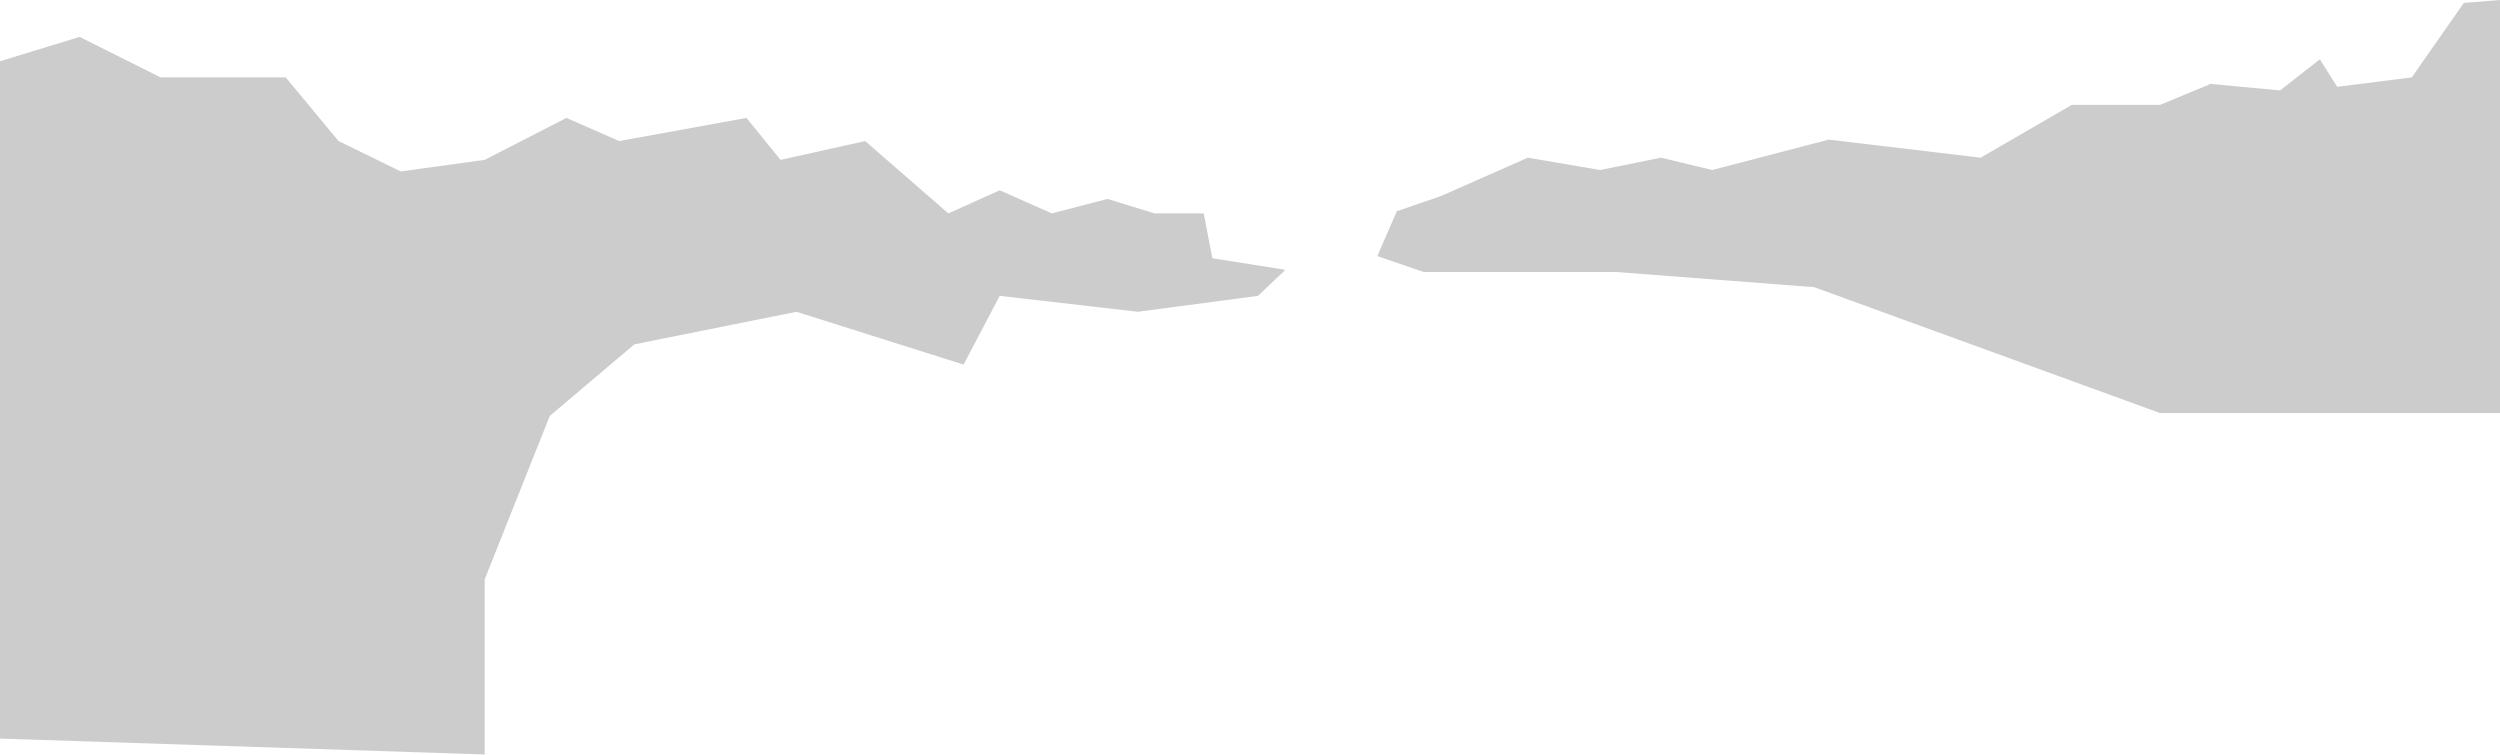 <svg width="1728" height="522" viewBox="0 0 1728 522" fill="none" xmlns="http://www.w3.org/2000/svg">
<g id="-z40">
<path id="L" d="M-0.5 42.5L55 25.5L111 53.5H197.5L234 97.5L277 118.5L335 110.5L391.5 81.5L428 97.5L516 81.5L539.5 110.5L598 97.5L655.5 147.5L691 131.5L727 147.5L765.5 137.5L798 147.5H832L838 178.5L888.5 186.5L869.5 204.5L786.5 215.5L691 204.5L666 252L550.5 215.5L438.5 238L380 287.5L335 400.5V521.5L-0.5 510.5V42.5Z" fill="#CCCCCC"/>
<path id="R" d="M1493 72.5L1528 58L1576 62.5L1603.5 41L1615.5 60L1667 53.5L1703 2L1728 0V285.5H1493L1254 198.5L1117 188H984L952 177L965.5 146L996 135.5L1056 109L1106 117.5L1148 109L1183.5 117.5L1264 96.5L1369 109L1432 72.5H1493Z" fill="#CCCCCC"/>
</g>
</svg>
